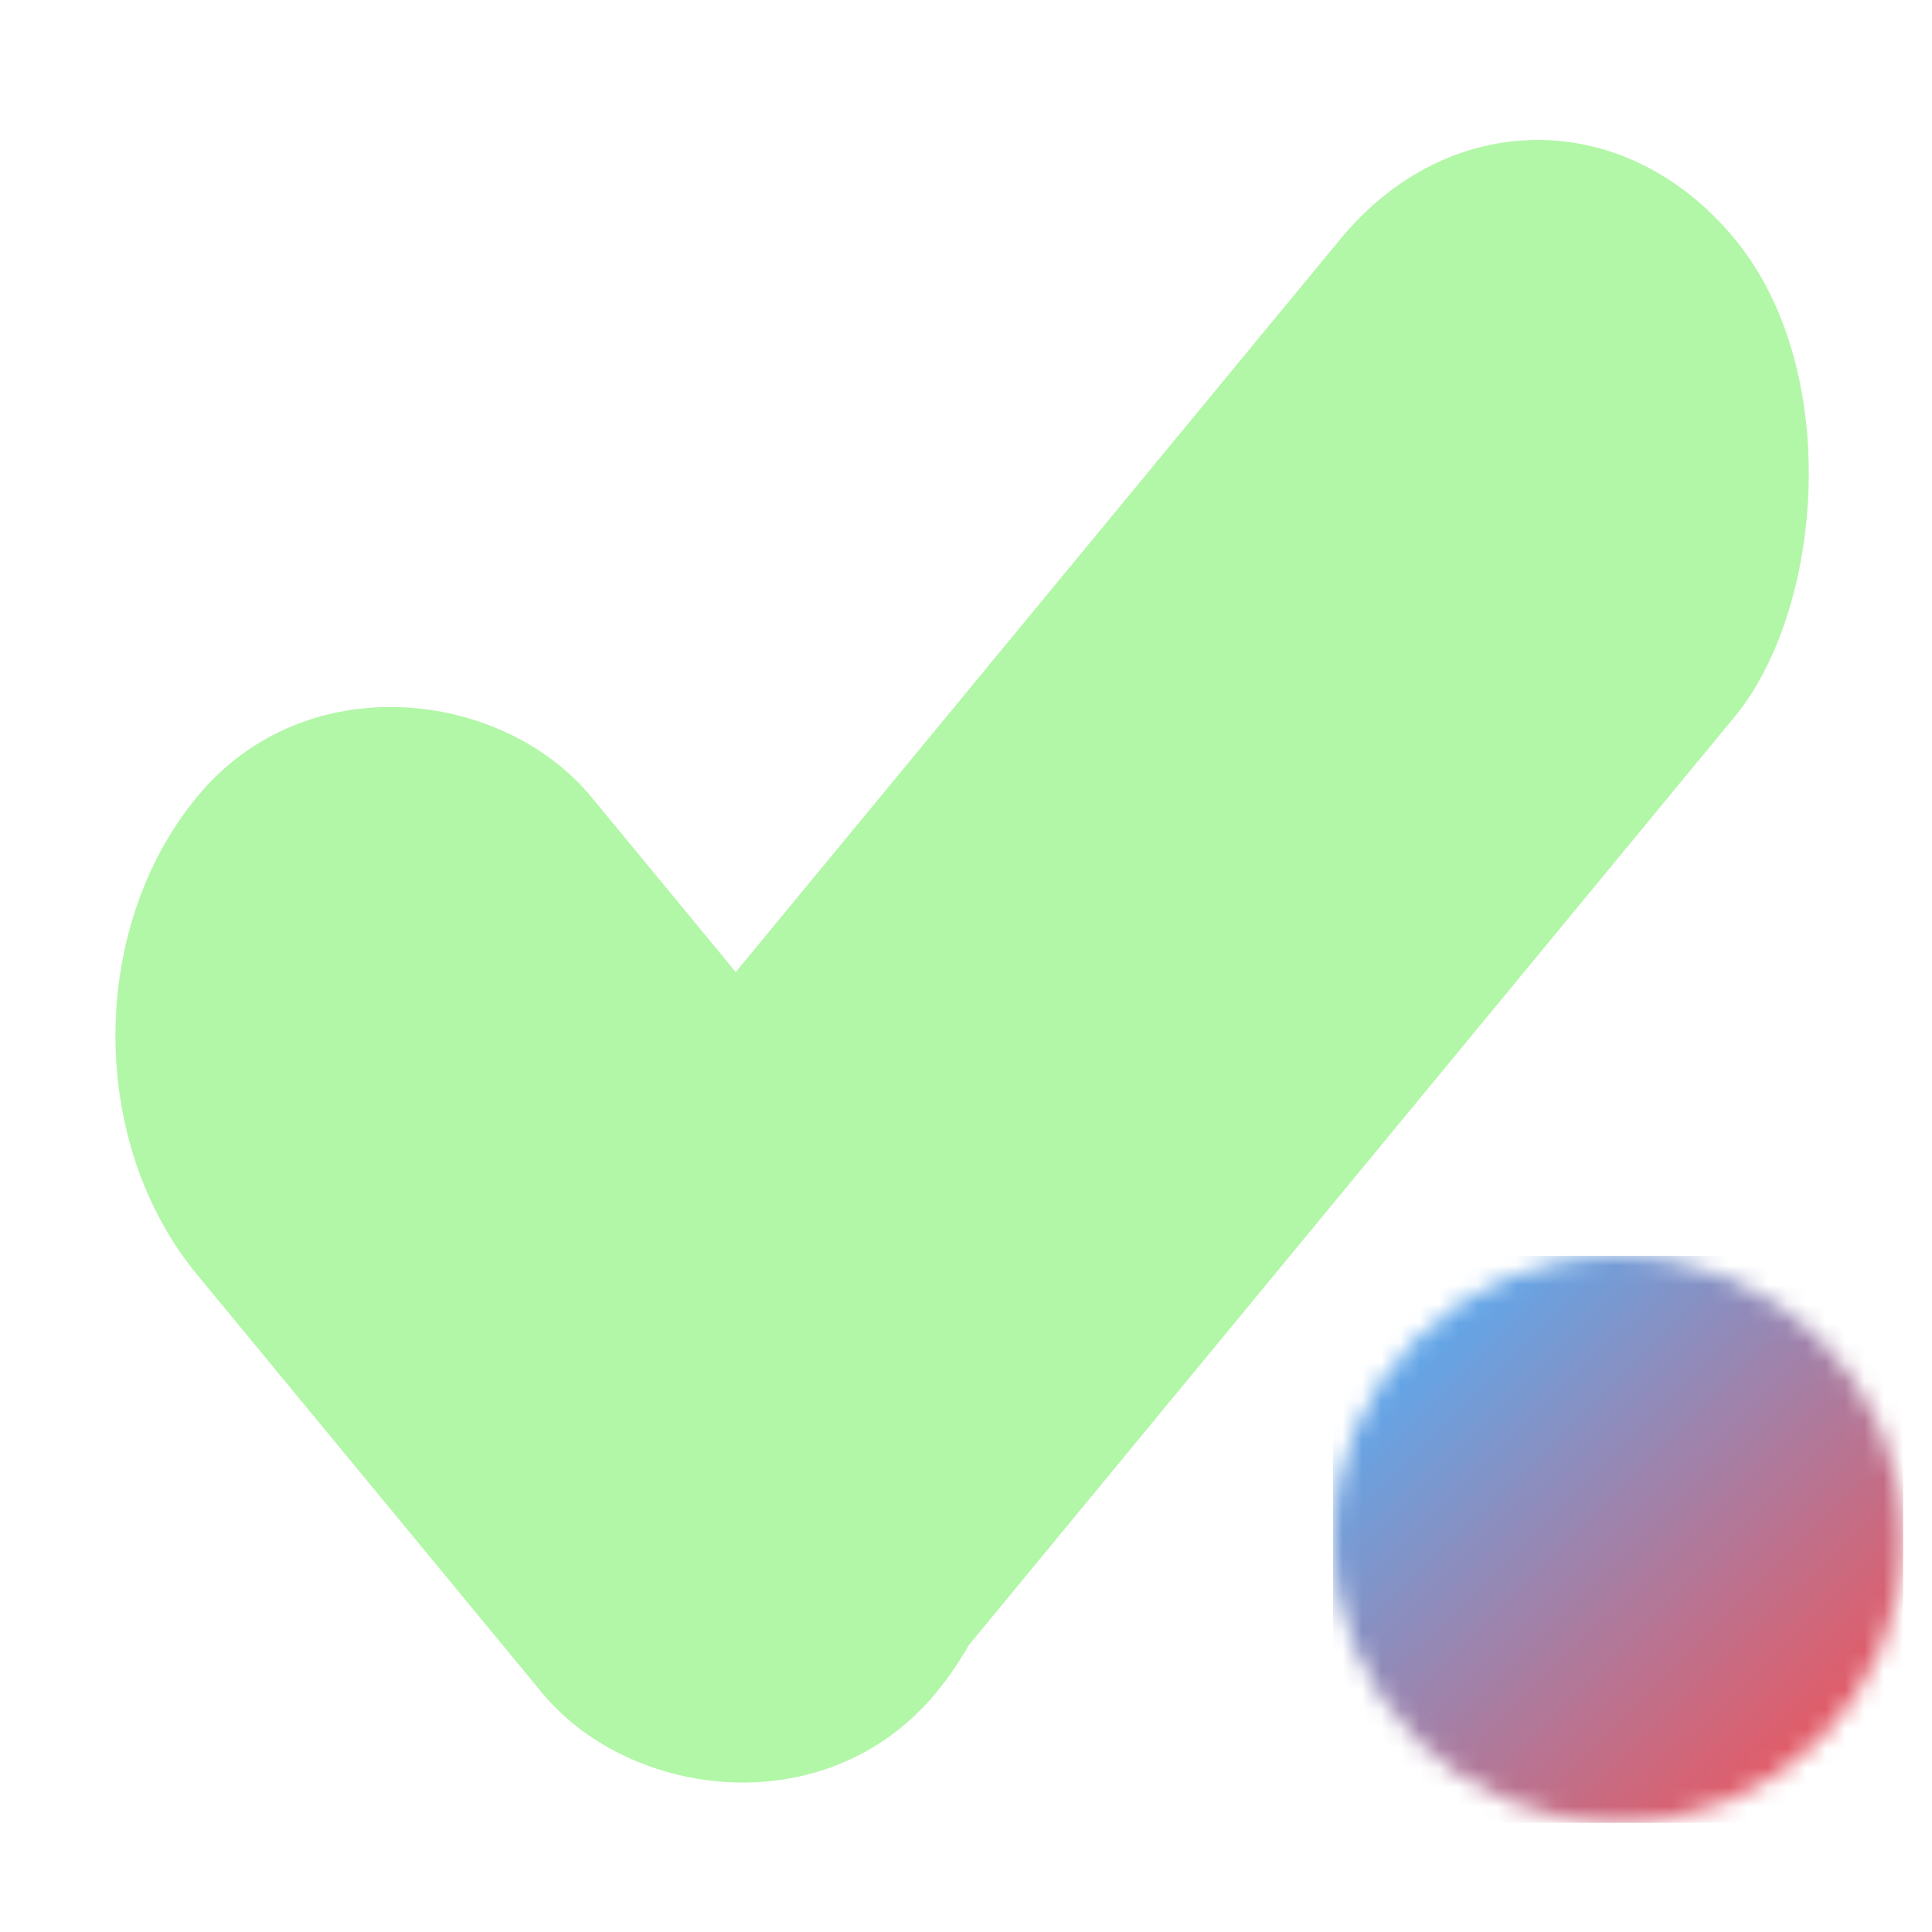 <svg width="100" height="100" viewBox="0 0 100 100" fill="none" xmlns="http://www.w3.org/2000/svg">
<rect width="32.077" height="96.23" rx="16.038" transform="matrix(0.636 0.771 -0.636 0.771 79.586 0)" fill="#B2F7A7"/>
<rect width="32.077" height="60.144" rx="16.038" transform="matrix(0.636 -0.771 0.636 0.771 0 53.609)" fill="#B2F7A7"/>
<mask id="mask0_110_9" style="mask-type:alpha" maskUnits="userSpaceOnUse" x="69" y="65" width="30" height="30">
<ellipse cx="83.752" cy="79.674" rx="14.752" ry="14.674" fill="#C4C4C4"/>
</mask>
<g mask="url(#mask0_110_9)">
<rect x="69" y="65" width="29.503" height="29.348" fill="url(#paint0_linear_110_9)"/>
</g>
<defs>
<linearGradient id="paint0_linear_110_9" x1="70.18" y1="65.88" x2="98.352" y2="94.497" gradientUnits="userSpaceOnUse">
<stop stop-color="#4BB3FF"/>
<stop offset="1" stop-color="#FF4B4B"/>
</linearGradient>
</defs>
</svg>
